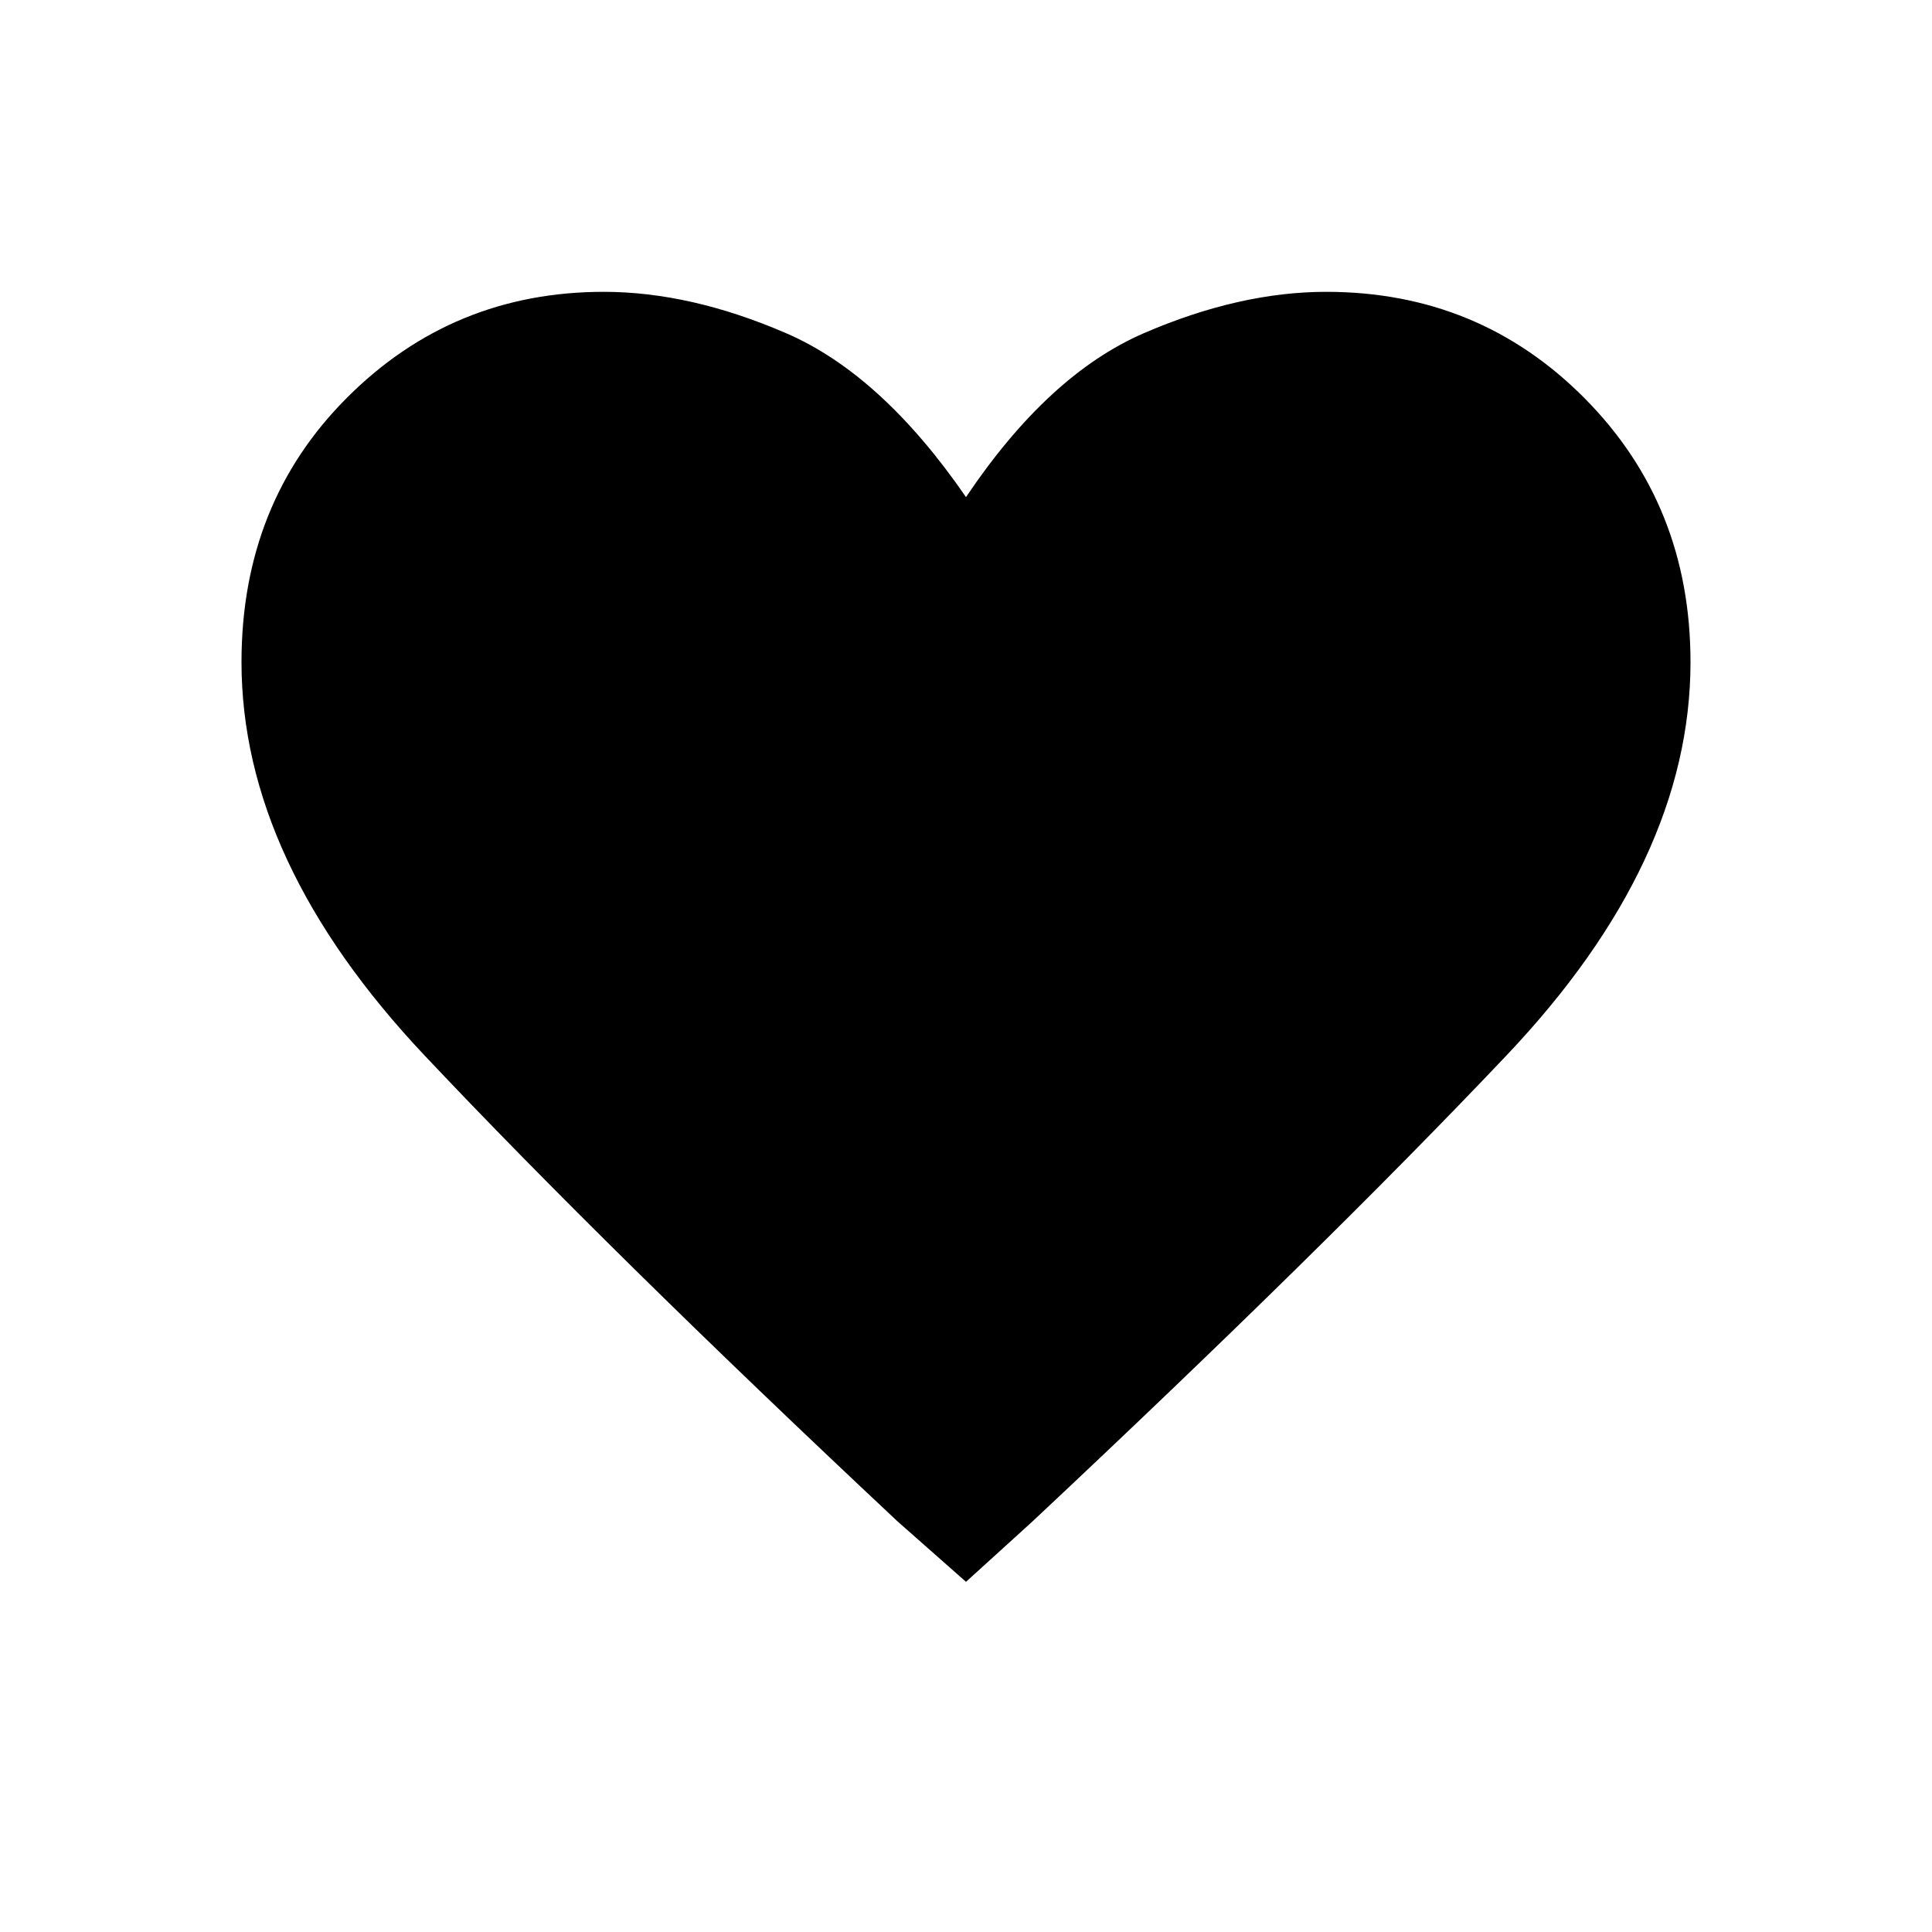 <svg xmlns="http://www.w3.org/2000/svg" height="20" width="20"><path d="M10 16.375 9.292 15.75Q6.292 12.938 4.396 10.927Q2.5 8.917 2.5 6.854Q2.5 5.208 3.594 4.115Q4.688 3.021 6.25 3.021Q7.146 3.021 8.135 3.448Q9.125 3.875 10 5.146Q10.854 3.875 11.844 3.448Q12.833 3.021 13.729 3.021Q15.312 3.021 16.406 4.125Q17.5 5.229 17.5 6.854Q17.5 8.917 15.594 10.927Q13.688 12.938 10.688 15.75Z"/></svg>